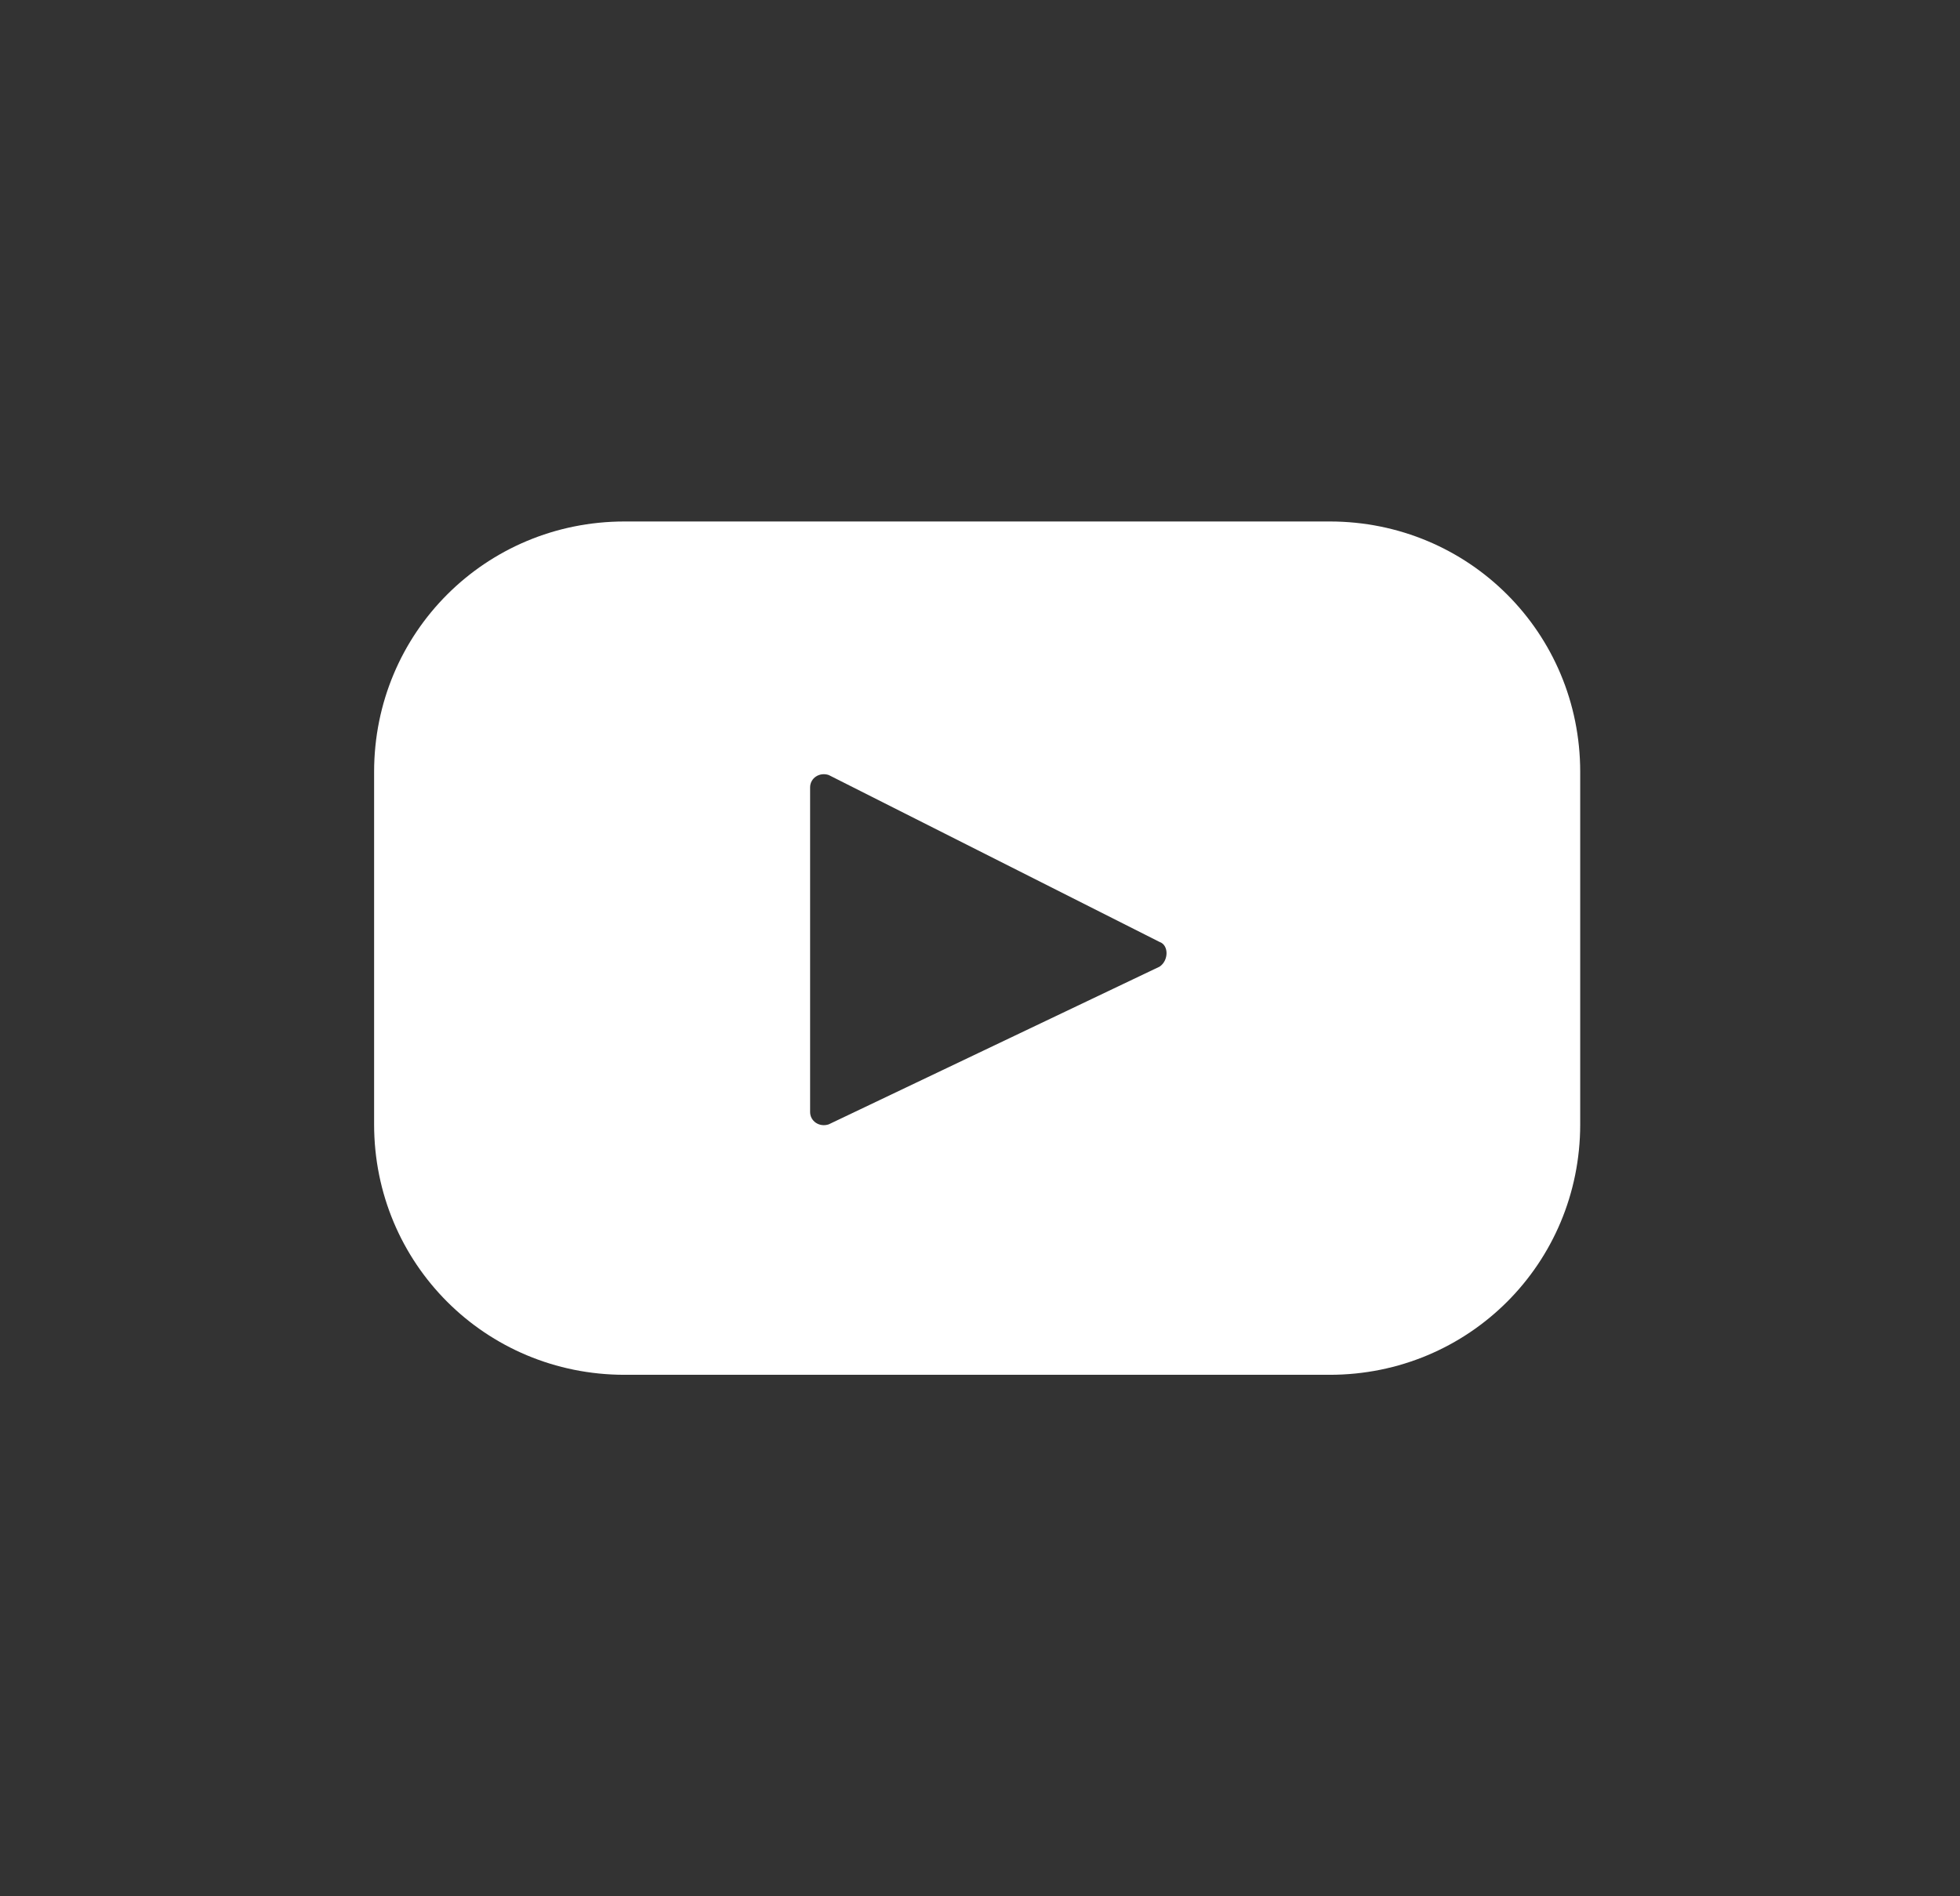 <svg width="31" height="30" viewBox="0 0 31 30" fill="none" xmlns="http://www.w3.org/2000/svg">
<rect x="0" y="0" width="31" height="30" fill="#333333" stroke="none"/>
<path d="M21.031 8.25H9.879C7.678 8.25 5.917 10.011 5.917 12.212V17.788C5.917 19.989 7.678 21.75 9.879 21.75H21.031C23.232 21.75 24.993 19.989 24.993 17.788V12.212C24.993 10.011 23.232 8.25 21.031 8.25ZM18.34 15.293L13.107 17.788C12.96 17.837 12.813 17.739 12.813 17.592V12.457C12.813 12.31 12.96 12.212 13.107 12.261L18.34 14.902C18.487 14.951 18.487 15.196 18.34 15.293Z" fill="white"/>
</svg>

